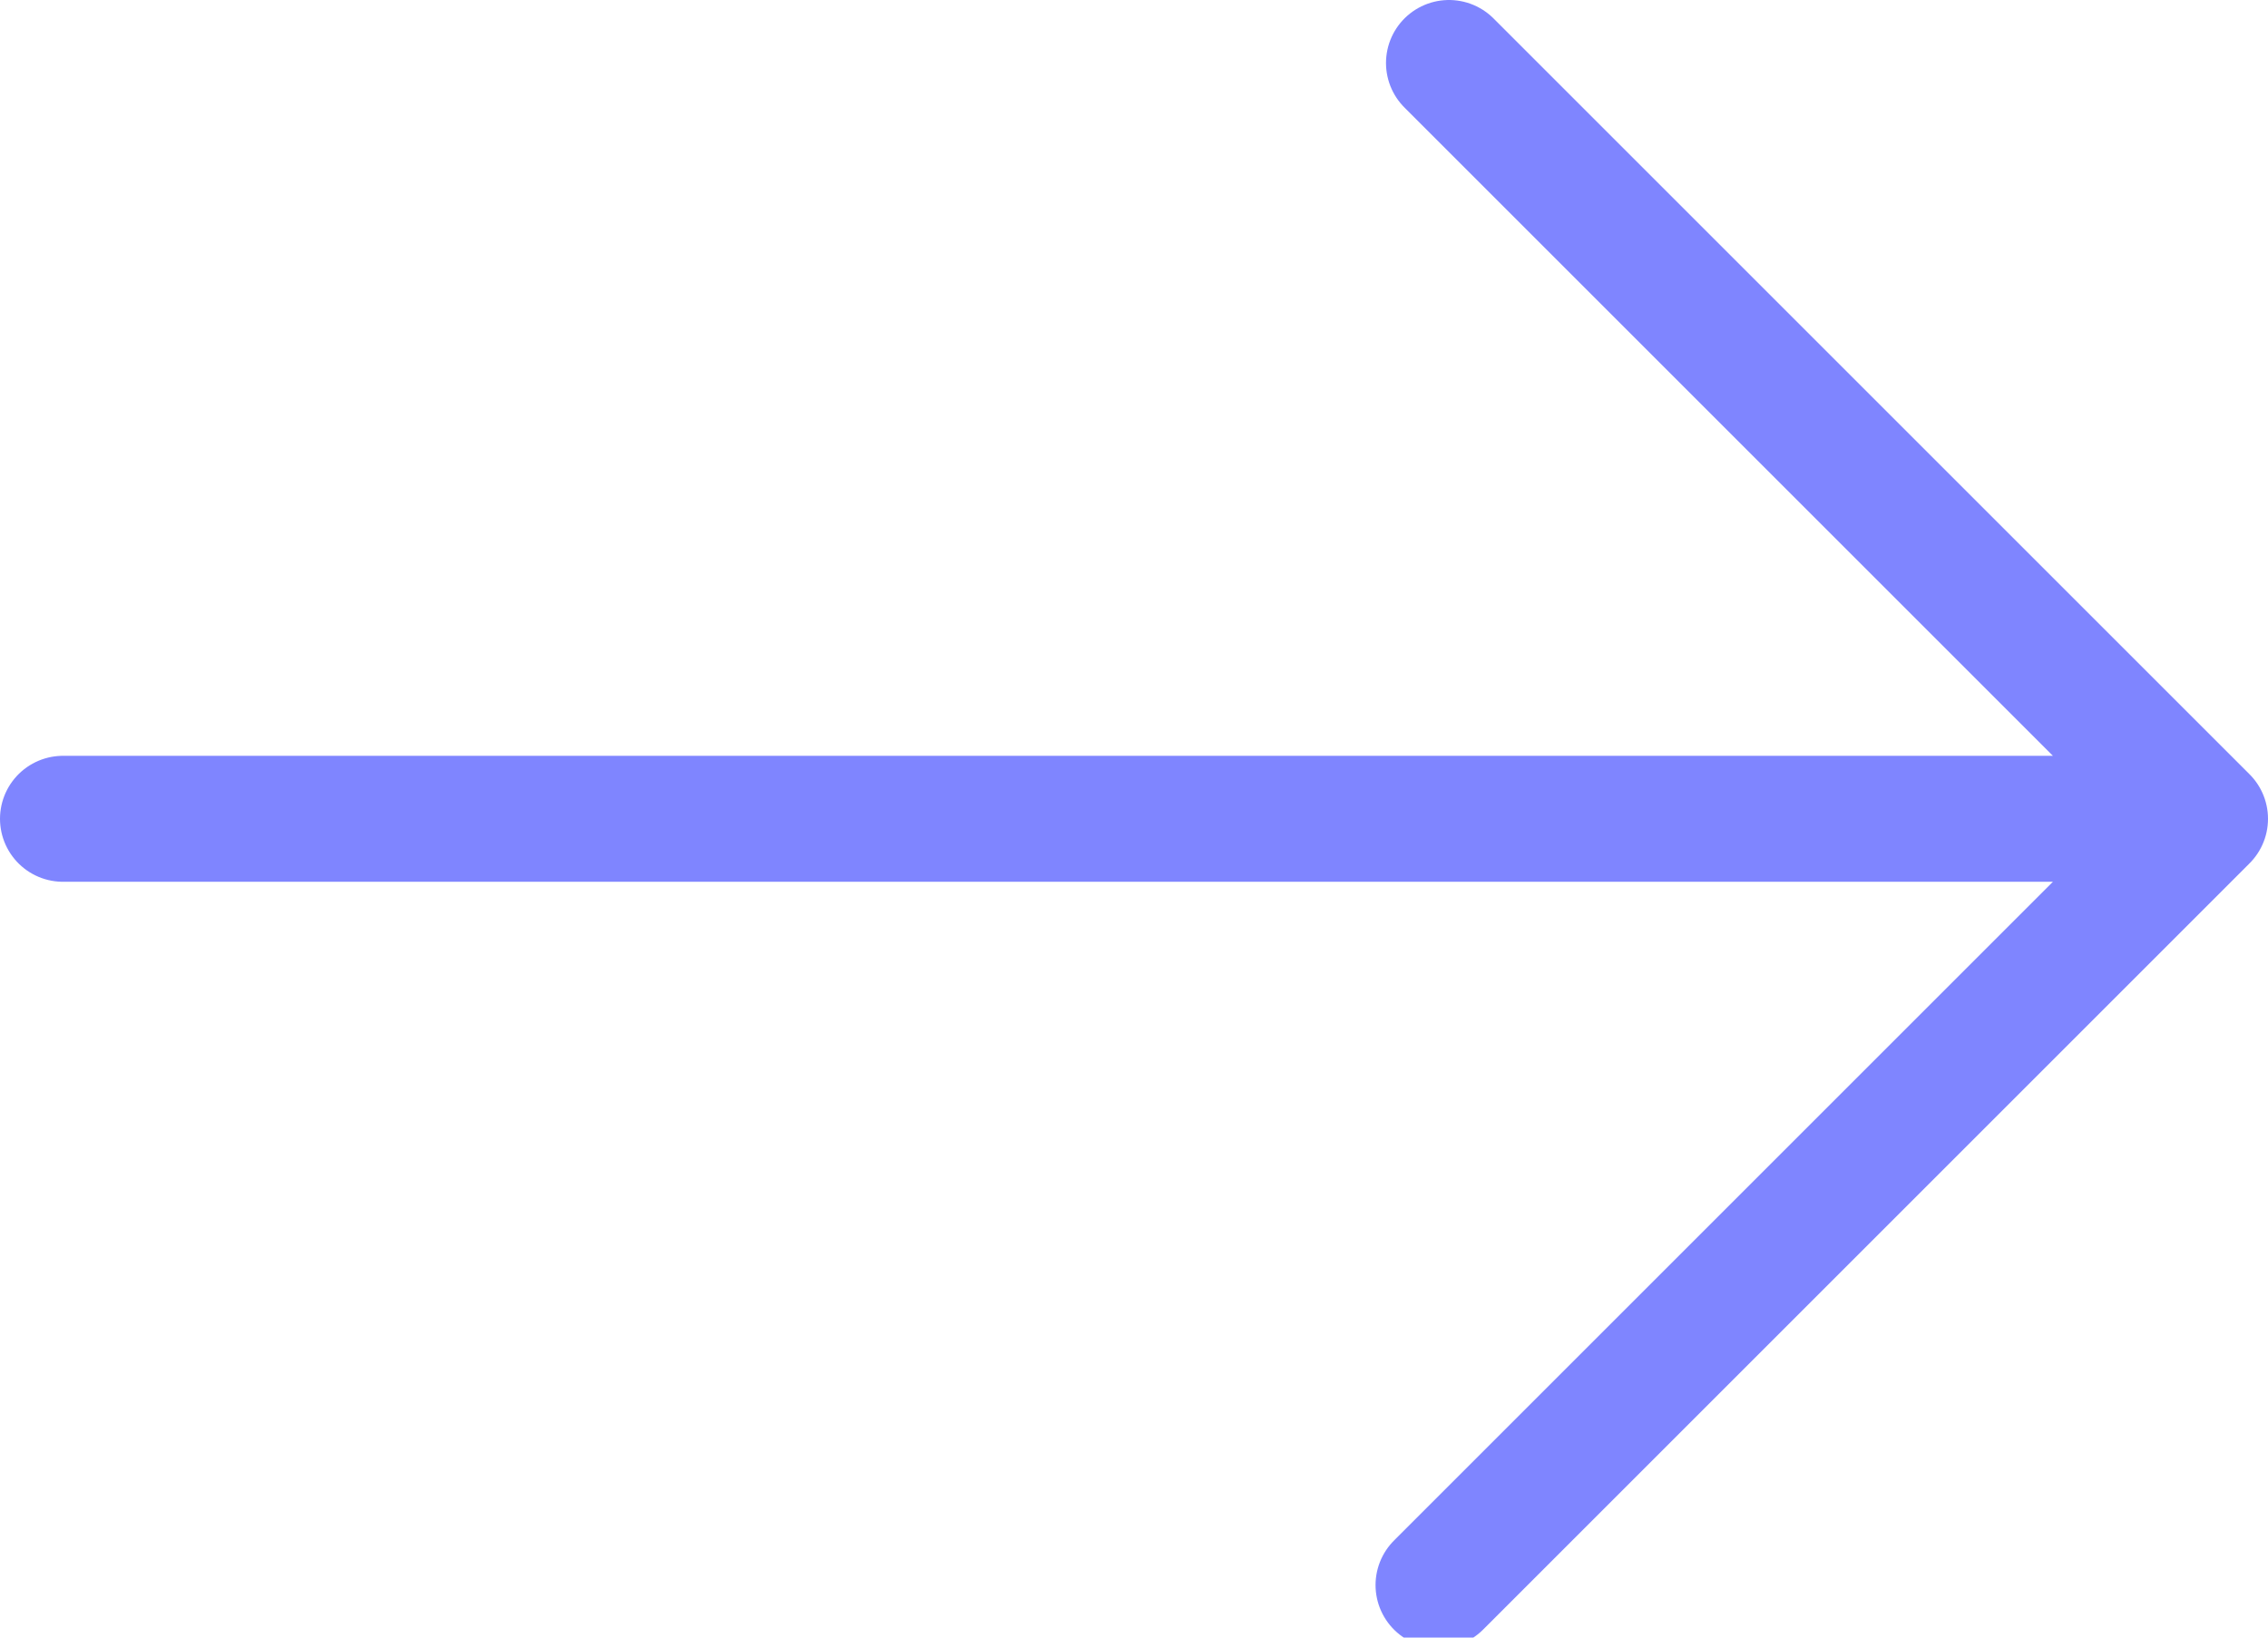 <svg xmlns="http://www.w3.org/2000/svg" width="18" height="13" viewBox="0 0 18 13">
    <g fill="none" fill-rule="evenodd" stroke="#7F85FF" stroke-linecap="round">
        <path d="M17.5 6.5H.5M17.5 6.5l-6-6M17.5 6.5l-6.083 6.083"/>
    </g>
</svg>
